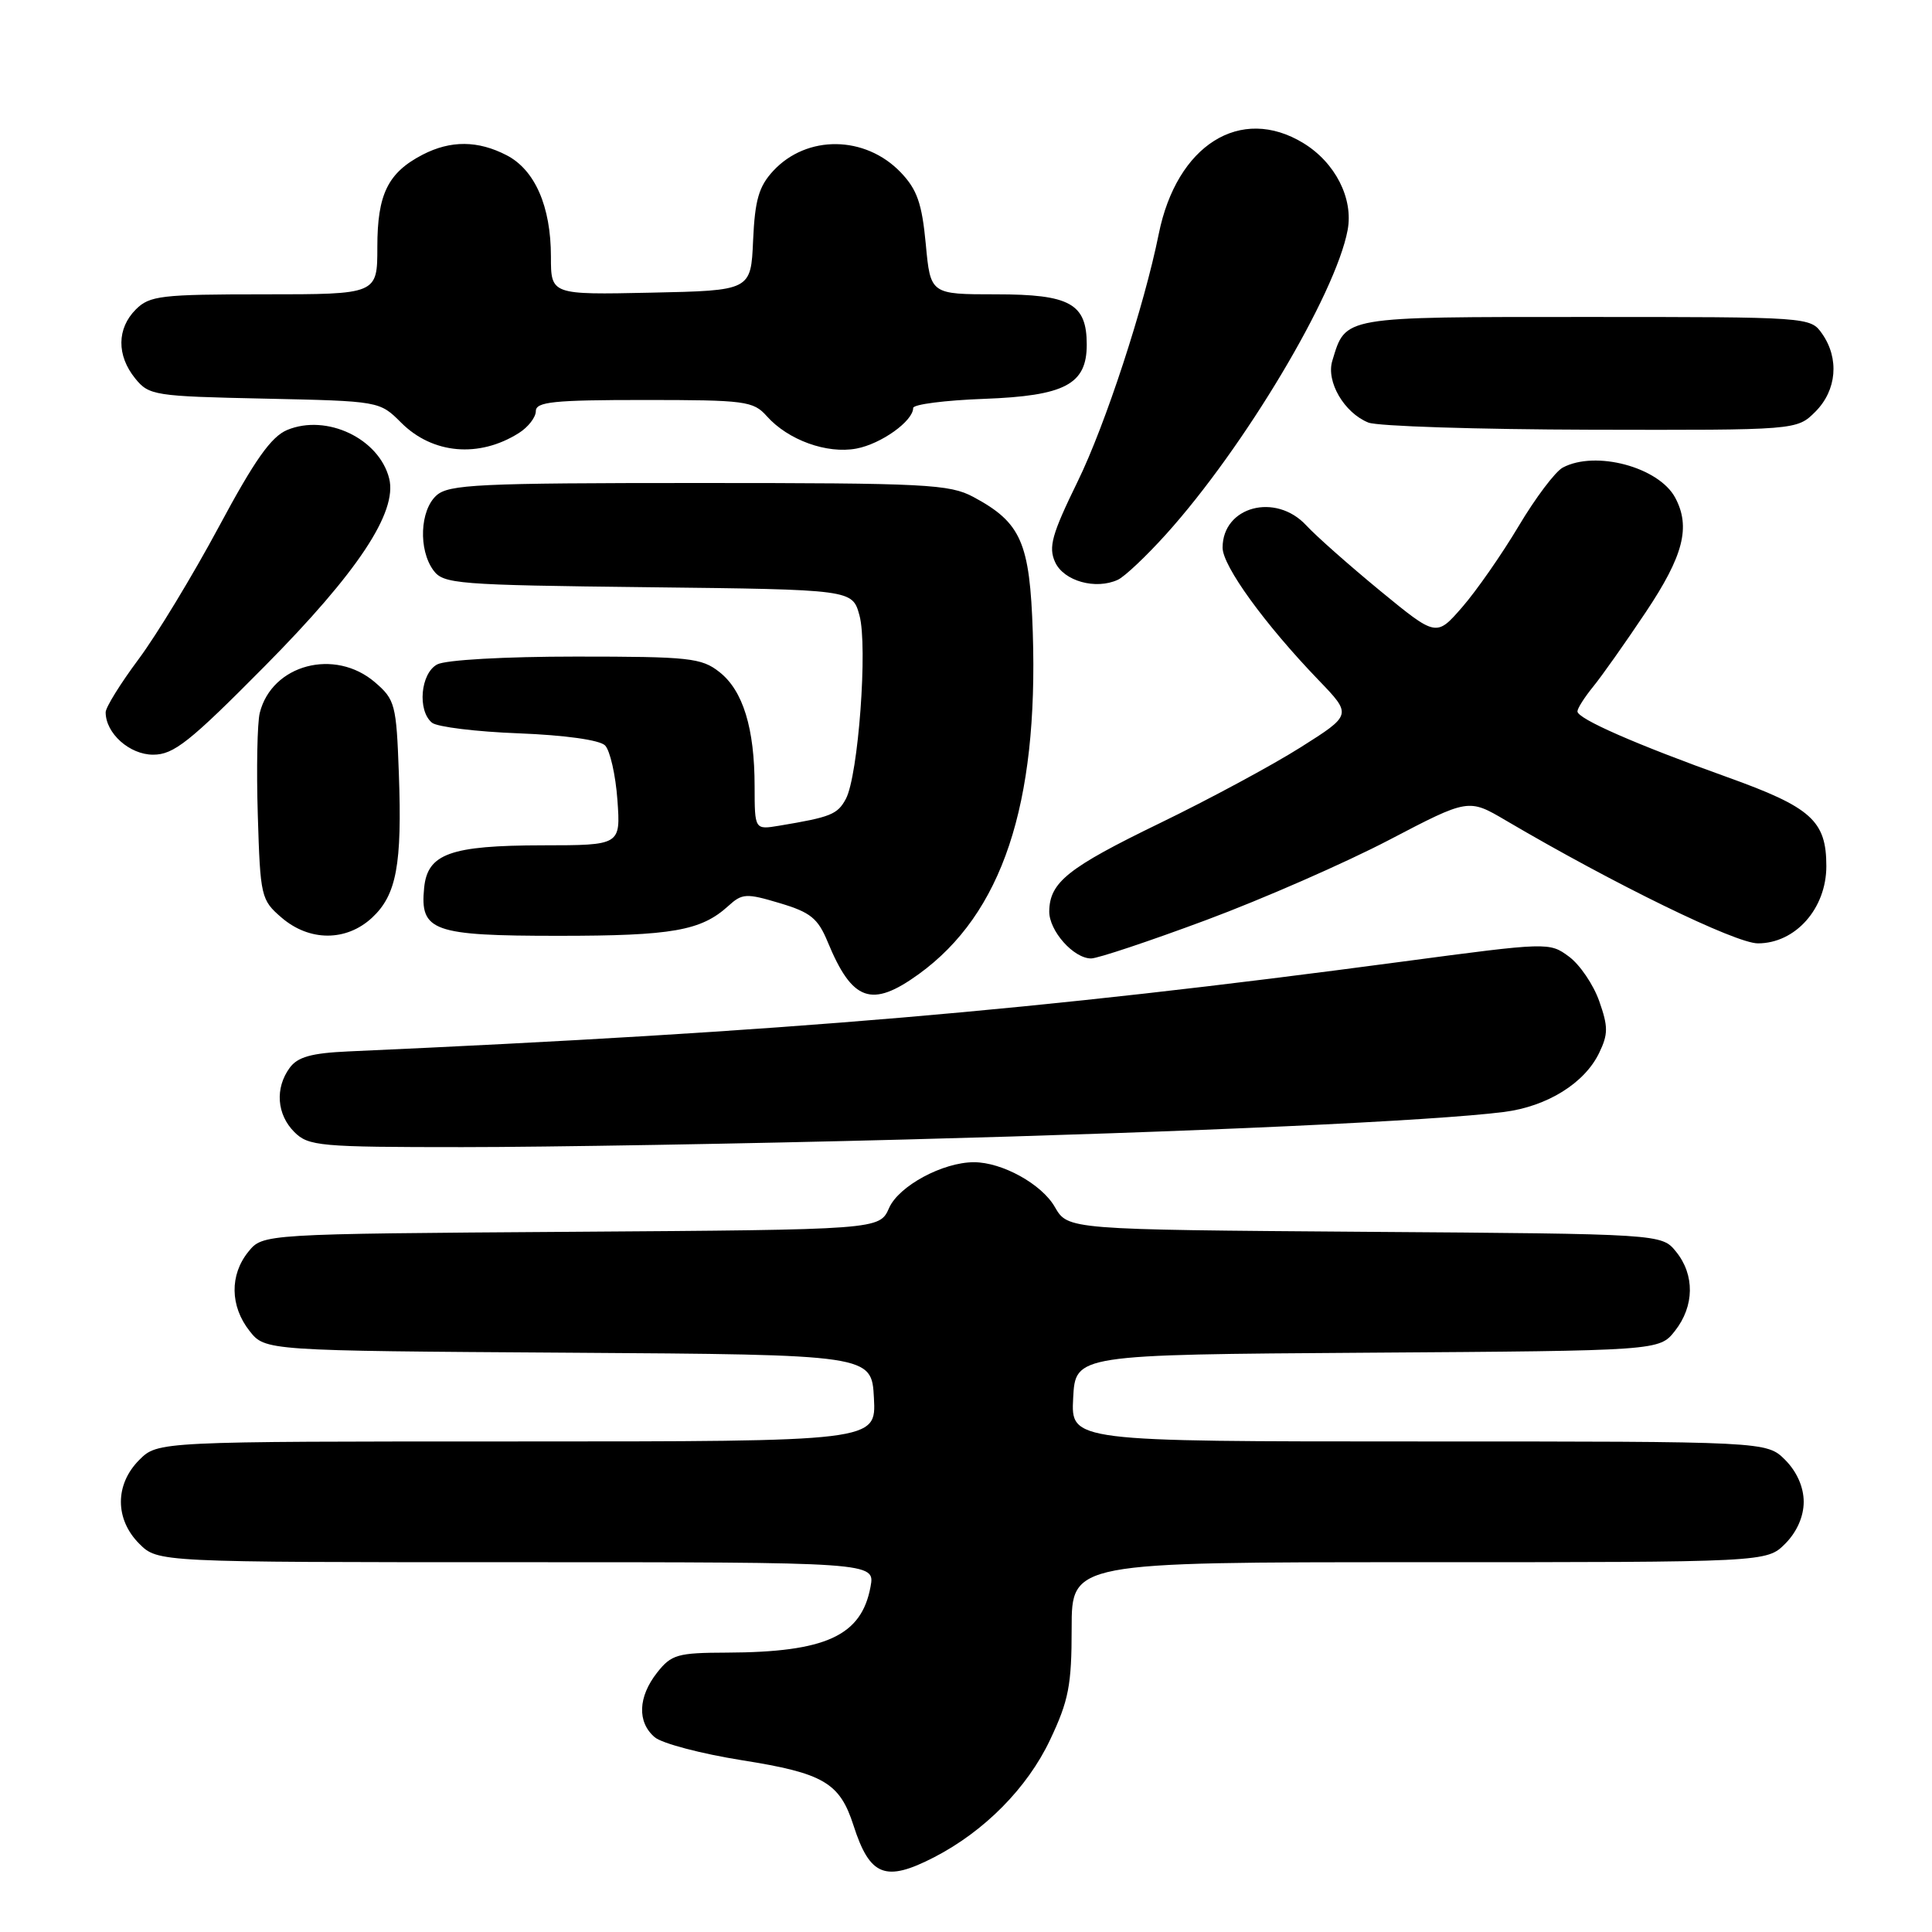 <?xml version="1.0" encoding="UTF-8" standalone="no"?>
<!DOCTYPE svg PUBLIC "-//W3C//DTD SVG 1.1//EN" "http://www.w3.org/Graphics/SVG/1.1/DTD/svg11.dtd" >
<svg xmlns="http://www.w3.org/2000/svg" xmlns:xlink="http://www.w3.org/1999/xlink" version="1.1" viewBox="0 0 256 256">
 <g >
 <path fill="currentColor"
d=" M 123.79 246.09 C 130.45 242.65 136.13 236.90 139.13 230.56 C 141.61 225.33 142.00 223.30 142.00 215.75 C 142.00 207.00 142.00 207.00 188.05 207.00 C 234.09 207.00 234.09 207.00 236.55 204.55 C 238.09 203.00 239.00 200.95 239.00 199.00 C 239.00 197.05 238.09 195.00 236.55 193.45 C 234.09 191.00 234.09 191.00 188.00 191.00 C 141.90 191.00 141.90 191.00 142.20 185.25 C 142.50 179.50 142.50 179.50 181.19 179.24 C 219.87 178.98 219.87 178.98 221.94 176.35 C 224.52 173.07 224.58 168.93 222.09 165.86 C 220.18 163.50 220.18 163.50 180.84 163.22 C 141.50 162.93 141.50 162.93 139.77 159.93 C 138.04 156.90 132.79 154.00 129.05 154.00 C 124.93 154.00 119.10 157.14 117.81 160.06 C 116.54 162.94 116.54 162.94 75.68 163.22 C 34.82 163.50 34.82 163.50 32.91 165.86 C 30.42 168.93 30.48 173.07 33.06 176.35 C 35.13 178.98 35.13 178.98 75.31 179.24 C 115.50 179.50 115.50 179.50 115.80 185.25 C 116.10 191.00 116.10 191.00 68.50 191.00 C 20.91 191.00 20.91 191.00 18.45 193.45 C 15.21 196.70 15.21 201.30 18.45 204.55 C 20.91 207.00 20.91 207.00 68.43 207.00 C 115.95 207.00 115.95 207.00 115.35 210.25 C 114.15 216.76 109.42 218.93 96.32 218.98 C 89.77 219.00 88.96 219.23 87.07 221.63 C 84.54 224.85 84.41 228.19 86.75 230.19 C 87.71 231.01 92.91 232.38 98.31 233.24 C 109.12 234.95 111.27 236.21 113.09 241.87 C 115.26 248.62 117.31 249.43 123.79 246.09 Z  M 120.00 150.99 C 158.17 149.99 190.06 148.52 199.30 147.34 C 205.01 146.61 209.97 143.53 211.90 139.51 C 213.10 137.02 213.10 136.04 211.90 132.64 C 211.13 130.46 209.33 127.81 207.89 126.75 C 205.31 124.84 205.12 124.85 185.89 127.41 C 137.14 133.92 104.33 136.72 46.13 139.32 C 41.26 139.54 39.43 140.05 38.38 141.50 C 36.42 144.18 36.67 147.67 39.00 150.00 C 40.87 151.87 42.34 152.00 61.25 152.00 C 72.39 152.00 98.82 151.55 120.00 150.99 Z  M 121.75 129.07 C 132.78 121.08 137.59 106.65 136.85 83.81 C 136.46 71.86 135.31 69.25 128.98 65.85 C 125.82 64.16 122.74 64.00 92.59 64.00 C 63.35 64.00 59.45 64.19 57.83 65.65 C 55.64 67.63 55.43 72.83 57.42 75.56 C 58.75 77.38 60.46 77.52 85.89 77.81 C 112.94 78.12 112.94 78.12 113.88 81.53 C 115.00 85.58 113.73 102.78 112.08 105.86 C 110.97 107.92 110.09 108.27 103.25 109.41 C 100.00 109.95 100.00 109.95 99.99 104.22 C 99.99 96.49 98.45 91.50 95.33 89.05 C 92.95 87.17 91.34 87.00 76.30 87.00 C 66.89 87.00 59.04 87.44 57.93 88.04 C 55.72 89.22 55.28 94.17 57.25 95.77 C 57.94 96.32 63.11 96.96 68.73 97.17 C 74.85 97.41 79.45 98.05 80.17 98.77 C 80.83 99.43 81.57 102.68 81.81 105.99 C 82.24 112.00 82.24 112.00 71.87 112.01 C 59.66 112.03 56.64 113.12 56.20 117.65 C 55.63 123.39 57.34 124.00 74.01 124.00 C 89.07 124.00 92.89 123.33 96.50 120.05 C 98.34 118.37 98.88 118.34 103.32 119.67 C 107.39 120.88 108.38 121.68 109.67 124.80 C 112.93 132.70 115.49 133.60 121.75 129.07 Z  M 159.83 121.91 C 167.35 119.11 178.24 114.34 184.04 111.31 C 194.58 105.80 194.58 105.80 199.54 108.72 C 213.91 117.17 229.97 125.00 232.93 125.00 C 237.91 125.00 242.00 120.38 242.00 114.77 C 242.00 108.75 240.01 106.97 228.86 102.97 C 216.80 98.65 208.99 95.23 209.02 94.26 C 209.03 93.84 209.97 92.38 211.09 91.00 C 212.22 89.62 215.36 85.18 218.07 81.12 C 223.07 73.64 224.05 69.83 221.97 65.94 C 219.80 61.89 211.40 59.64 207.07 61.96 C 206.08 62.49 203.45 65.98 201.23 69.71 C 199.00 73.45 195.64 78.28 193.75 80.45 C 190.32 84.39 190.32 84.39 182.91 78.31 C 178.84 74.96 174.41 71.05 173.08 69.61 C 169.02 65.24 162.00 67.11 162.00 72.57 C 162.00 75.00 167.59 82.71 174.71 90.11 C 179.15 94.72 179.15 94.72 172.33 99.03 C 168.58 101.40 160.19 105.92 153.69 109.07 C 141.49 114.99 139.09 116.90 139.03 120.75 C 139.00 123.33 142.25 127.00 144.58 127.00 C 145.45 127.00 152.31 124.71 159.83 121.91 Z  M 49.29 121.61 C 52.54 118.59 53.29 114.60 52.85 102.48 C 52.52 93.34 52.35 92.70 49.69 90.41 C 44.37 85.84 36.03 88.04 34.42 94.46 C 34.09 95.78 33.97 101.88 34.16 108.02 C 34.49 118.82 34.59 119.25 37.31 121.59 C 41.00 124.76 45.87 124.77 49.29 121.61 Z  M 35.10 88.25 C 47.40 75.83 52.68 67.86 51.57 63.41 C 50.24 58.11 43.29 54.81 38.06 56.97 C 35.93 57.86 33.75 60.94 28.99 69.82 C 25.54 76.24 20.76 84.13 18.36 87.35 C 15.96 90.57 14.00 93.73 14.00 94.38 C 14.00 97.17 17.17 100.00 20.29 100.00 C 23.02 100.00 25.11 98.34 35.10 88.25 Z  M 154.52 70.78 C 164.86 59.31 176.97 39.02 178.57 30.48 C 179.35 26.30 176.93 21.54 172.70 18.96 C 164.38 13.89 155.92 19.20 153.54 31.00 C 151.61 40.58 146.46 56.31 142.81 63.77 C 139.37 70.81 138.90 72.49 139.81 74.49 C 140.96 77.00 145.19 78.18 148.13 76.82 C 149.03 76.40 151.91 73.68 154.52 70.78 Z  M 68.75 57.38 C 69.99 56.60 71.00 55.29 71.00 54.48 C 71.00 53.24 73.36 53.00 85.35 53.00 C 98.74 53.00 99.82 53.14 101.60 55.14 C 104.42 58.31 109.57 60.17 113.47 59.44 C 116.75 58.83 121.00 55.79 121.00 54.06 C 121.00 53.58 125.23 53.04 130.40 52.85 C 141.11 52.45 144.00 50.93 144.00 45.67 C 144.00 40.23 141.79 39.00 131.99 39.00 C 123.29 39.00 123.29 39.00 122.67 32.33 C 122.16 26.94 121.52 25.11 119.35 22.84 C 114.64 17.93 106.91 17.84 102.46 22.64 C 100.55 24.70 100.03 26.49 99.79 31.85 C 99.50 38.50 99.50 38.50 86.25 38.78 C 73.00 39.06 73.00 39.06 73.00 34.00 C 73.00 27.35 70.88 22.51 67.13 20.57 C 63.32 18.60 59.72 18.58 56.01 20.49 C 51.40 22.88 50.00 25.73 50.00 32.72 C 50.00 39.00 50.00 39.00 35.00 39.00 C 21.33 39.00 19.82 39.18 18.00 41.00 C 15.48 43.52 15.44 47.09 17.91 50.14 C 19.74 52.40 20.44 52.51 35.06 52.82 C 50.30 53.15 50.30 53.15 53.16 56.01 C 57.32 60.17 63.48 60.71 68.75 57.38 Z  M 240.55 54.55 C 243.38 51.71 243.74 47.51 241.44 44.22 C 239.89 42.01 239.75 42.00 210.10 42.00 C 177.64 42.00 178.34 41.88 176.54 47.80 C 175.69 50.56 178.11 54.70 181.31 55.99 C 182.51 56.48 195.78 56.90 210.80 56.94 C 238.09 57.00 238.09 57.00 240.55 54.55 Z "/>
</g>
</svg>